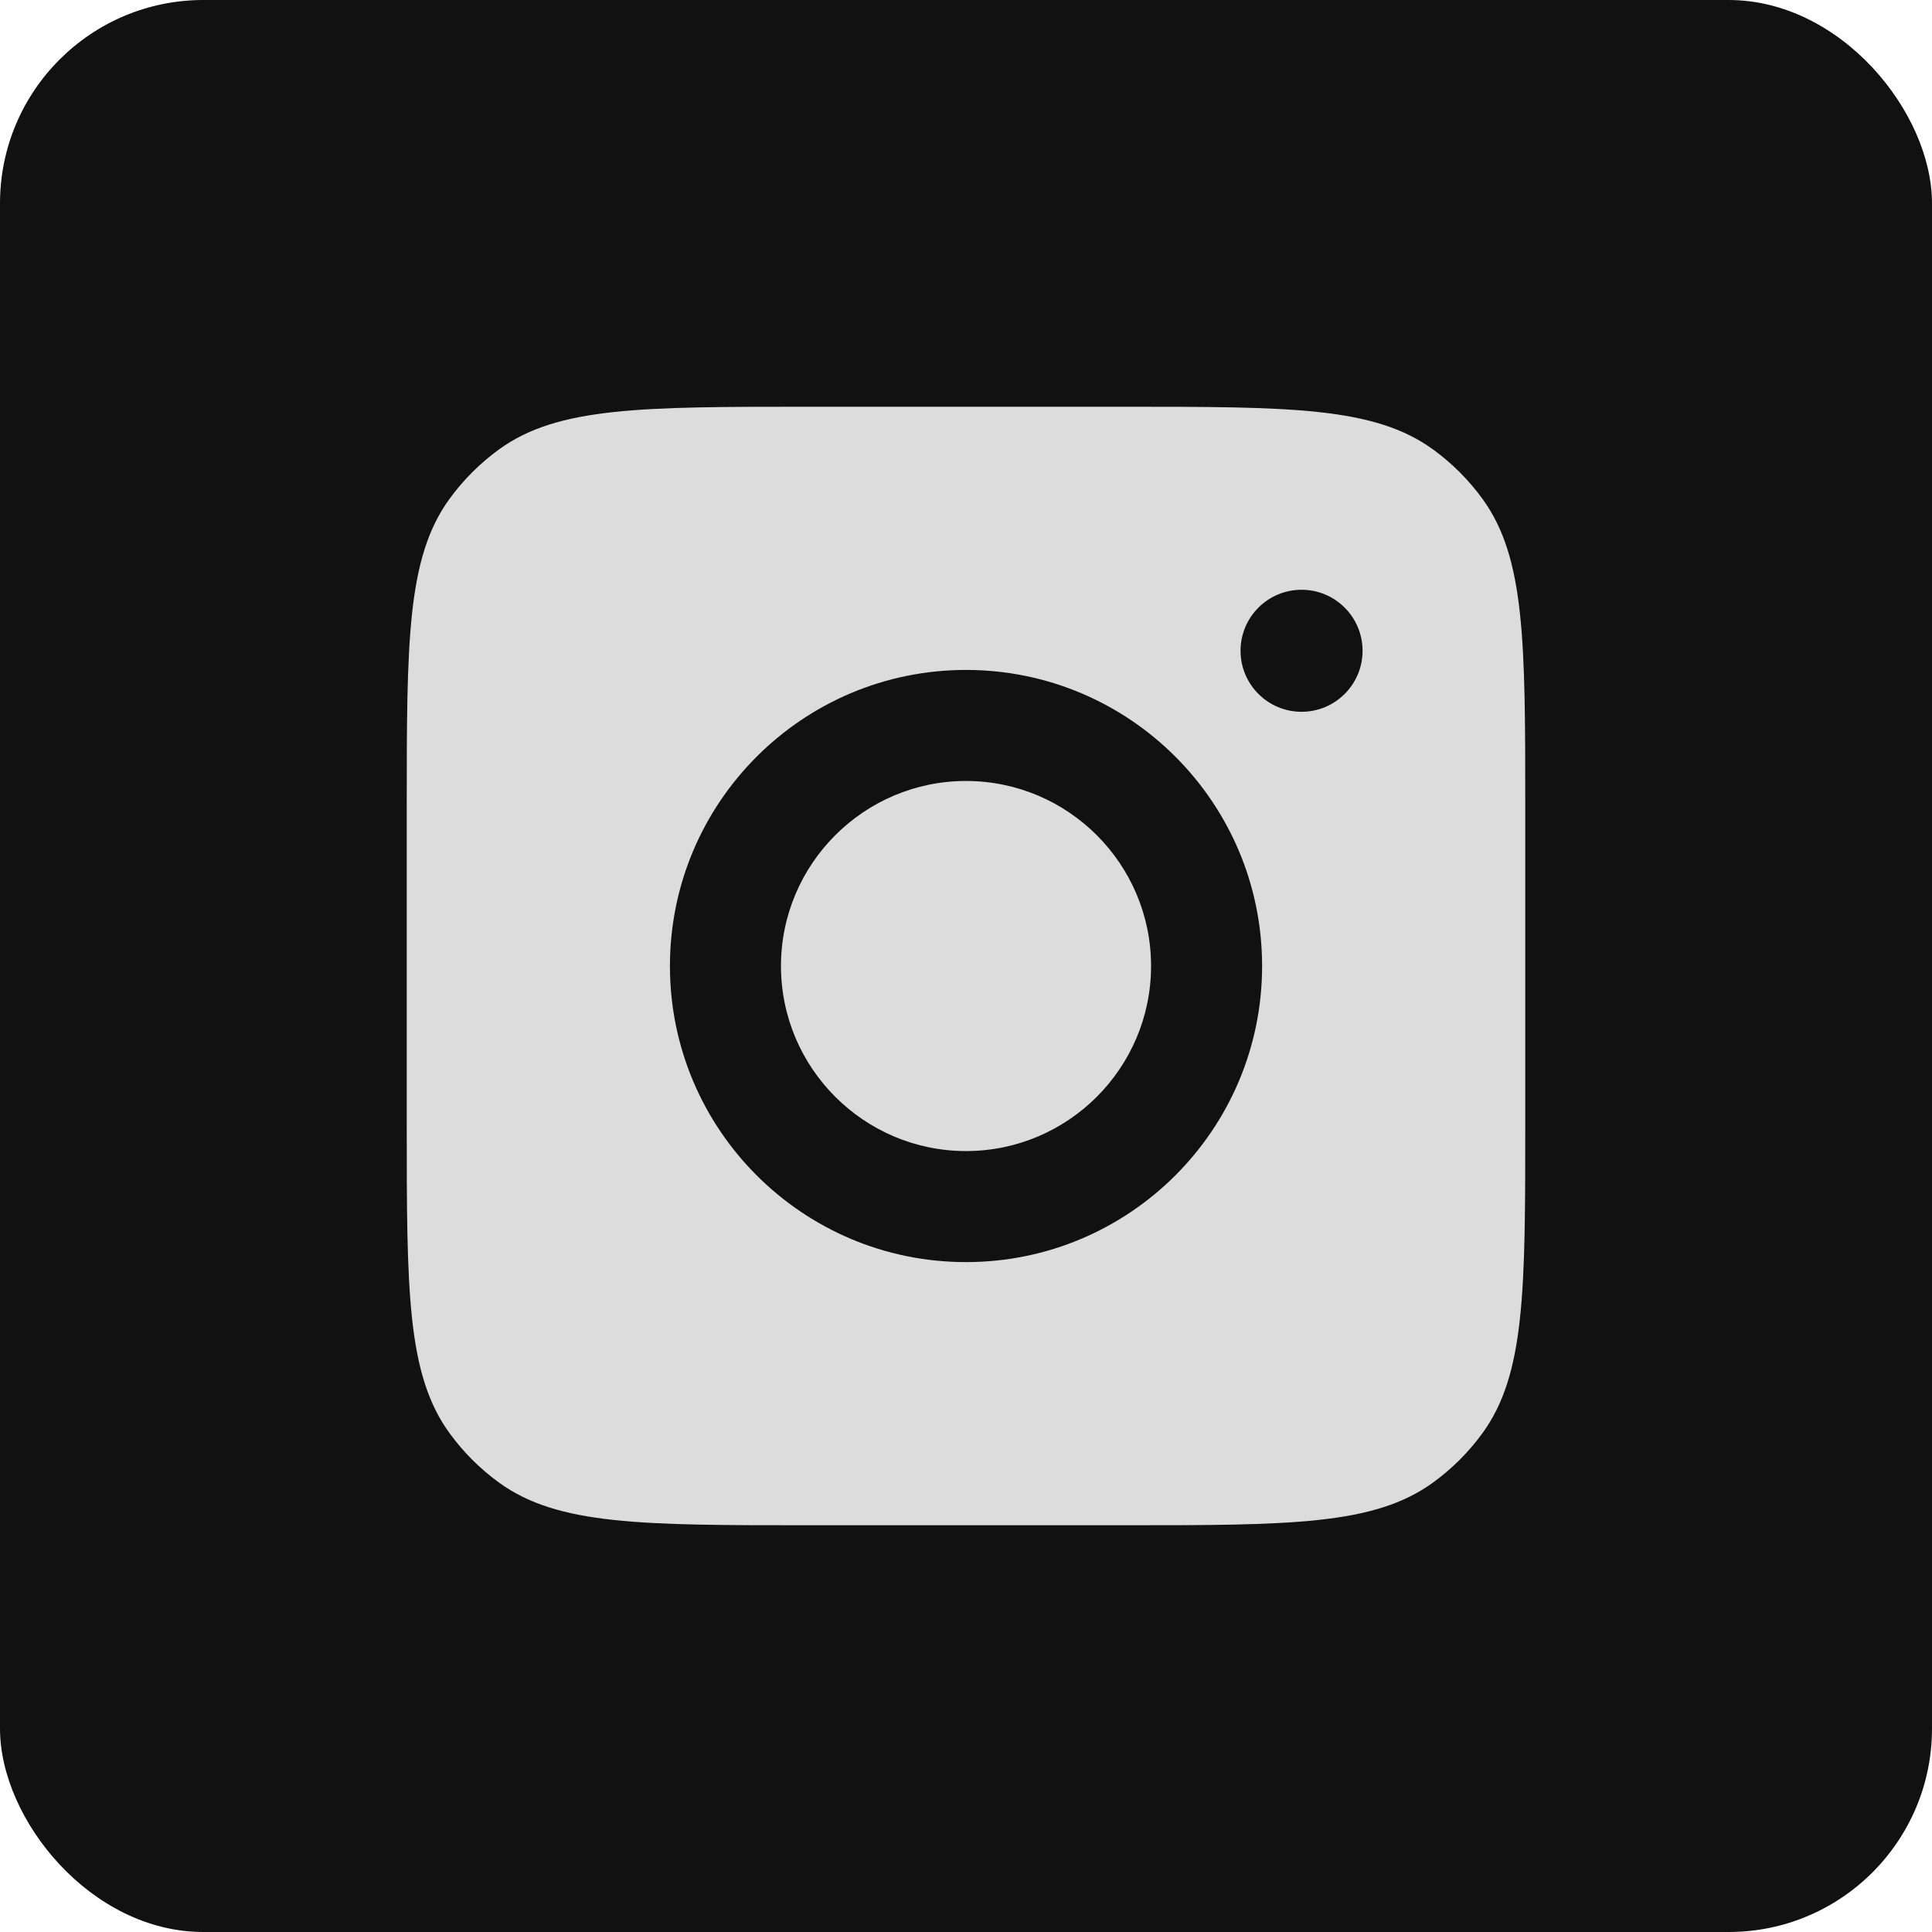 <svg width="95" height="95" viewBox="0 0 95 95" fill="none" xmlns="http://www.w3.org/2000/svg">
<g id="Group 1254">
<rect id="Rectangle 102" width="95" height="95" rx="10" fill="#111111"/>
<path id="Subtract" fill-rule="evenodd" clip-rule="evenodd" d="M20 39.8C20 31.551 20 27.426 22.101 24.534C22.779 23.601 23.601 22.779 24.534 22.101C27.426 20 31.551 20 39.8 20H55.2C63.449 20 67.574 20 70.466 22.101C71.4 22.779 72.221 23.601 72.899 24.534C75 27.426 75 31.551 75 39.8V55.2C75 63.449 75 67.574 72.899 70.466C72.221 71.4 71.4 72.221 70.466 72.899C67.574 75 63.449 75 55.2 75H39.8C31.551 75 27.426 75 24.534 72.899C23.601 72.221 22.779 71.4 22.101 70.466C20 67.574 20 63.449 20 55.2V39.8ZM47.501 32.942C39.461 32.942 32.942 39.461 32.942 47.501C32.942 55.541 39.461 62.06 47.501 62.06C55.541 62.06 62.06 55.541 62.06 47.501C62.06 39.461 55.541 32.942 47.501 32.942ZM47.501 56.6C42.486 56.6 38.402 52.517 38.402 47.501C38.402 42.482 42.486 38.402 47.501 38.402C52.517 38.402 56.6 42.482 56.6 47.501C56.6 52.517 52.517 56.6 47.501 56.6ZM67 32C67 33.657 65.657 35 64 35C62.343 35 61 33.657 61 32C61 30.343 62.343 29 64 29C65.657 29 67 30.343 67 32Z" fill="#DCDCDC"/>
</g>
</svg>
